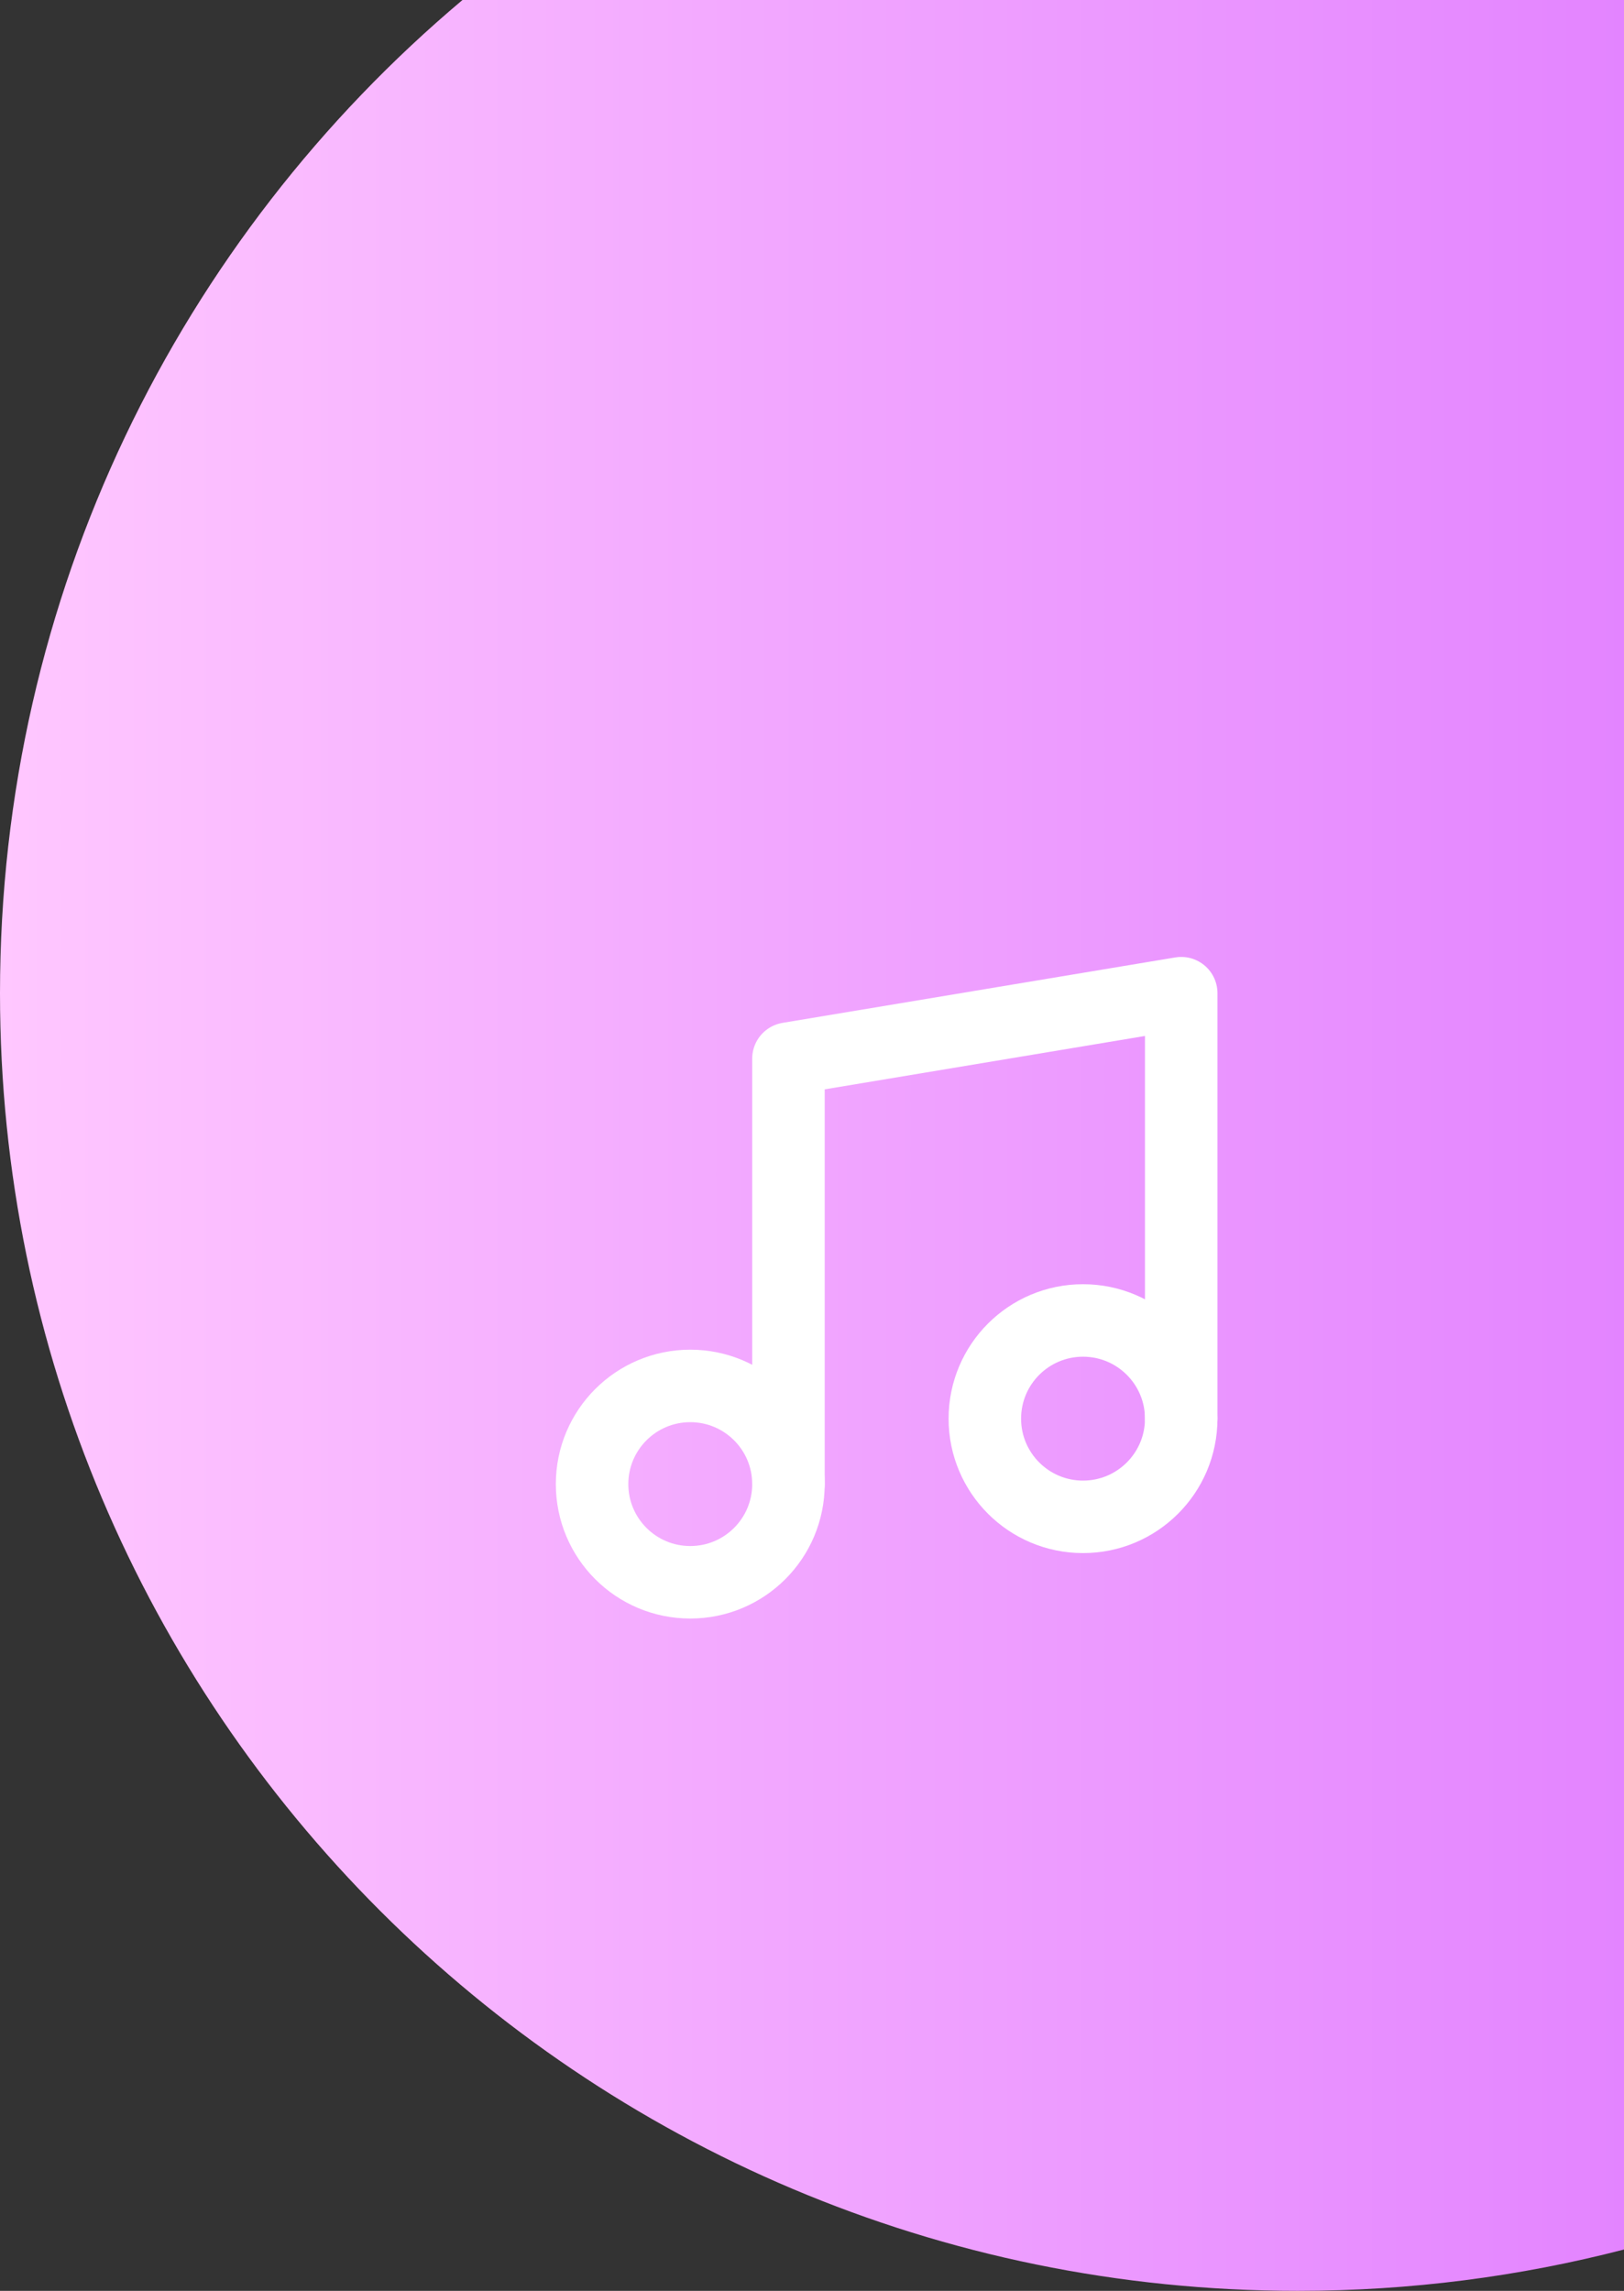 <svg width="112" height="158" viewBox="0 0 112 158" fill="none" xmlns="http://www.w3.org/2000/svg">
<rect x="0" y="0" width="112" height="158" fill="#333333" stroke="none"/>
<path fill-rule="evenodd" clip-rule="evenodd" d="M31.895 0H112V155.148C104.811 157.01 97.271 158 89.5 158C40.071 158 0 117.929 0 68.5C0 41.012 12.392 16.418 31.895 0Z" fill="url(#paint0_linear_1_1474)"/>
<path d="M54.376 102.358L54.376 73.014L81.463 68.5L81.463 97.844" stroke="white" stroke-width="5" stroke-linecap="round" stroke-linejoin="round"/>
<path d="M54.376 102.359C54.376 106.099 51.345 109.13 47.605 109.13C43.865 109.13 40.833 106.099 40.833 102.359C40.833 98.619 43.865 95.587 47.605 95.587C51.345 95.587 54.376 98.619 54.376 102.359Z" stroke="white" stroke-width="5" stroke-linecap="round" stroke-linejoin="round"/>
<path d="M81.463 97.844C81.463 101.584 78.431 104.616 74.691 104.616C70.951 104.616 67.92 101.584 67.92 97.844C67.92 94.104 70.951 91.072 74.691 91.072C78.431 91.072 81.463 94.104 81.463 97.844Z" stroke="white" stroke-width="5" stroke-linecap="round" stroke-linejoin="round"/>
<defs>
<linearGradient id="paint0_linear_1_1474" x1="0" y1="151.462" x2="169.102" y2="151.462" gradientUnits="userSpaceOnUse">
<stop stop-color="#FFC7FF"/>
<stop offset="1" stop-color="#D562FF"/>
<stop offset="1" stop-color="#D767FF"/>
</linearGradient>
</defs>
</svg>
